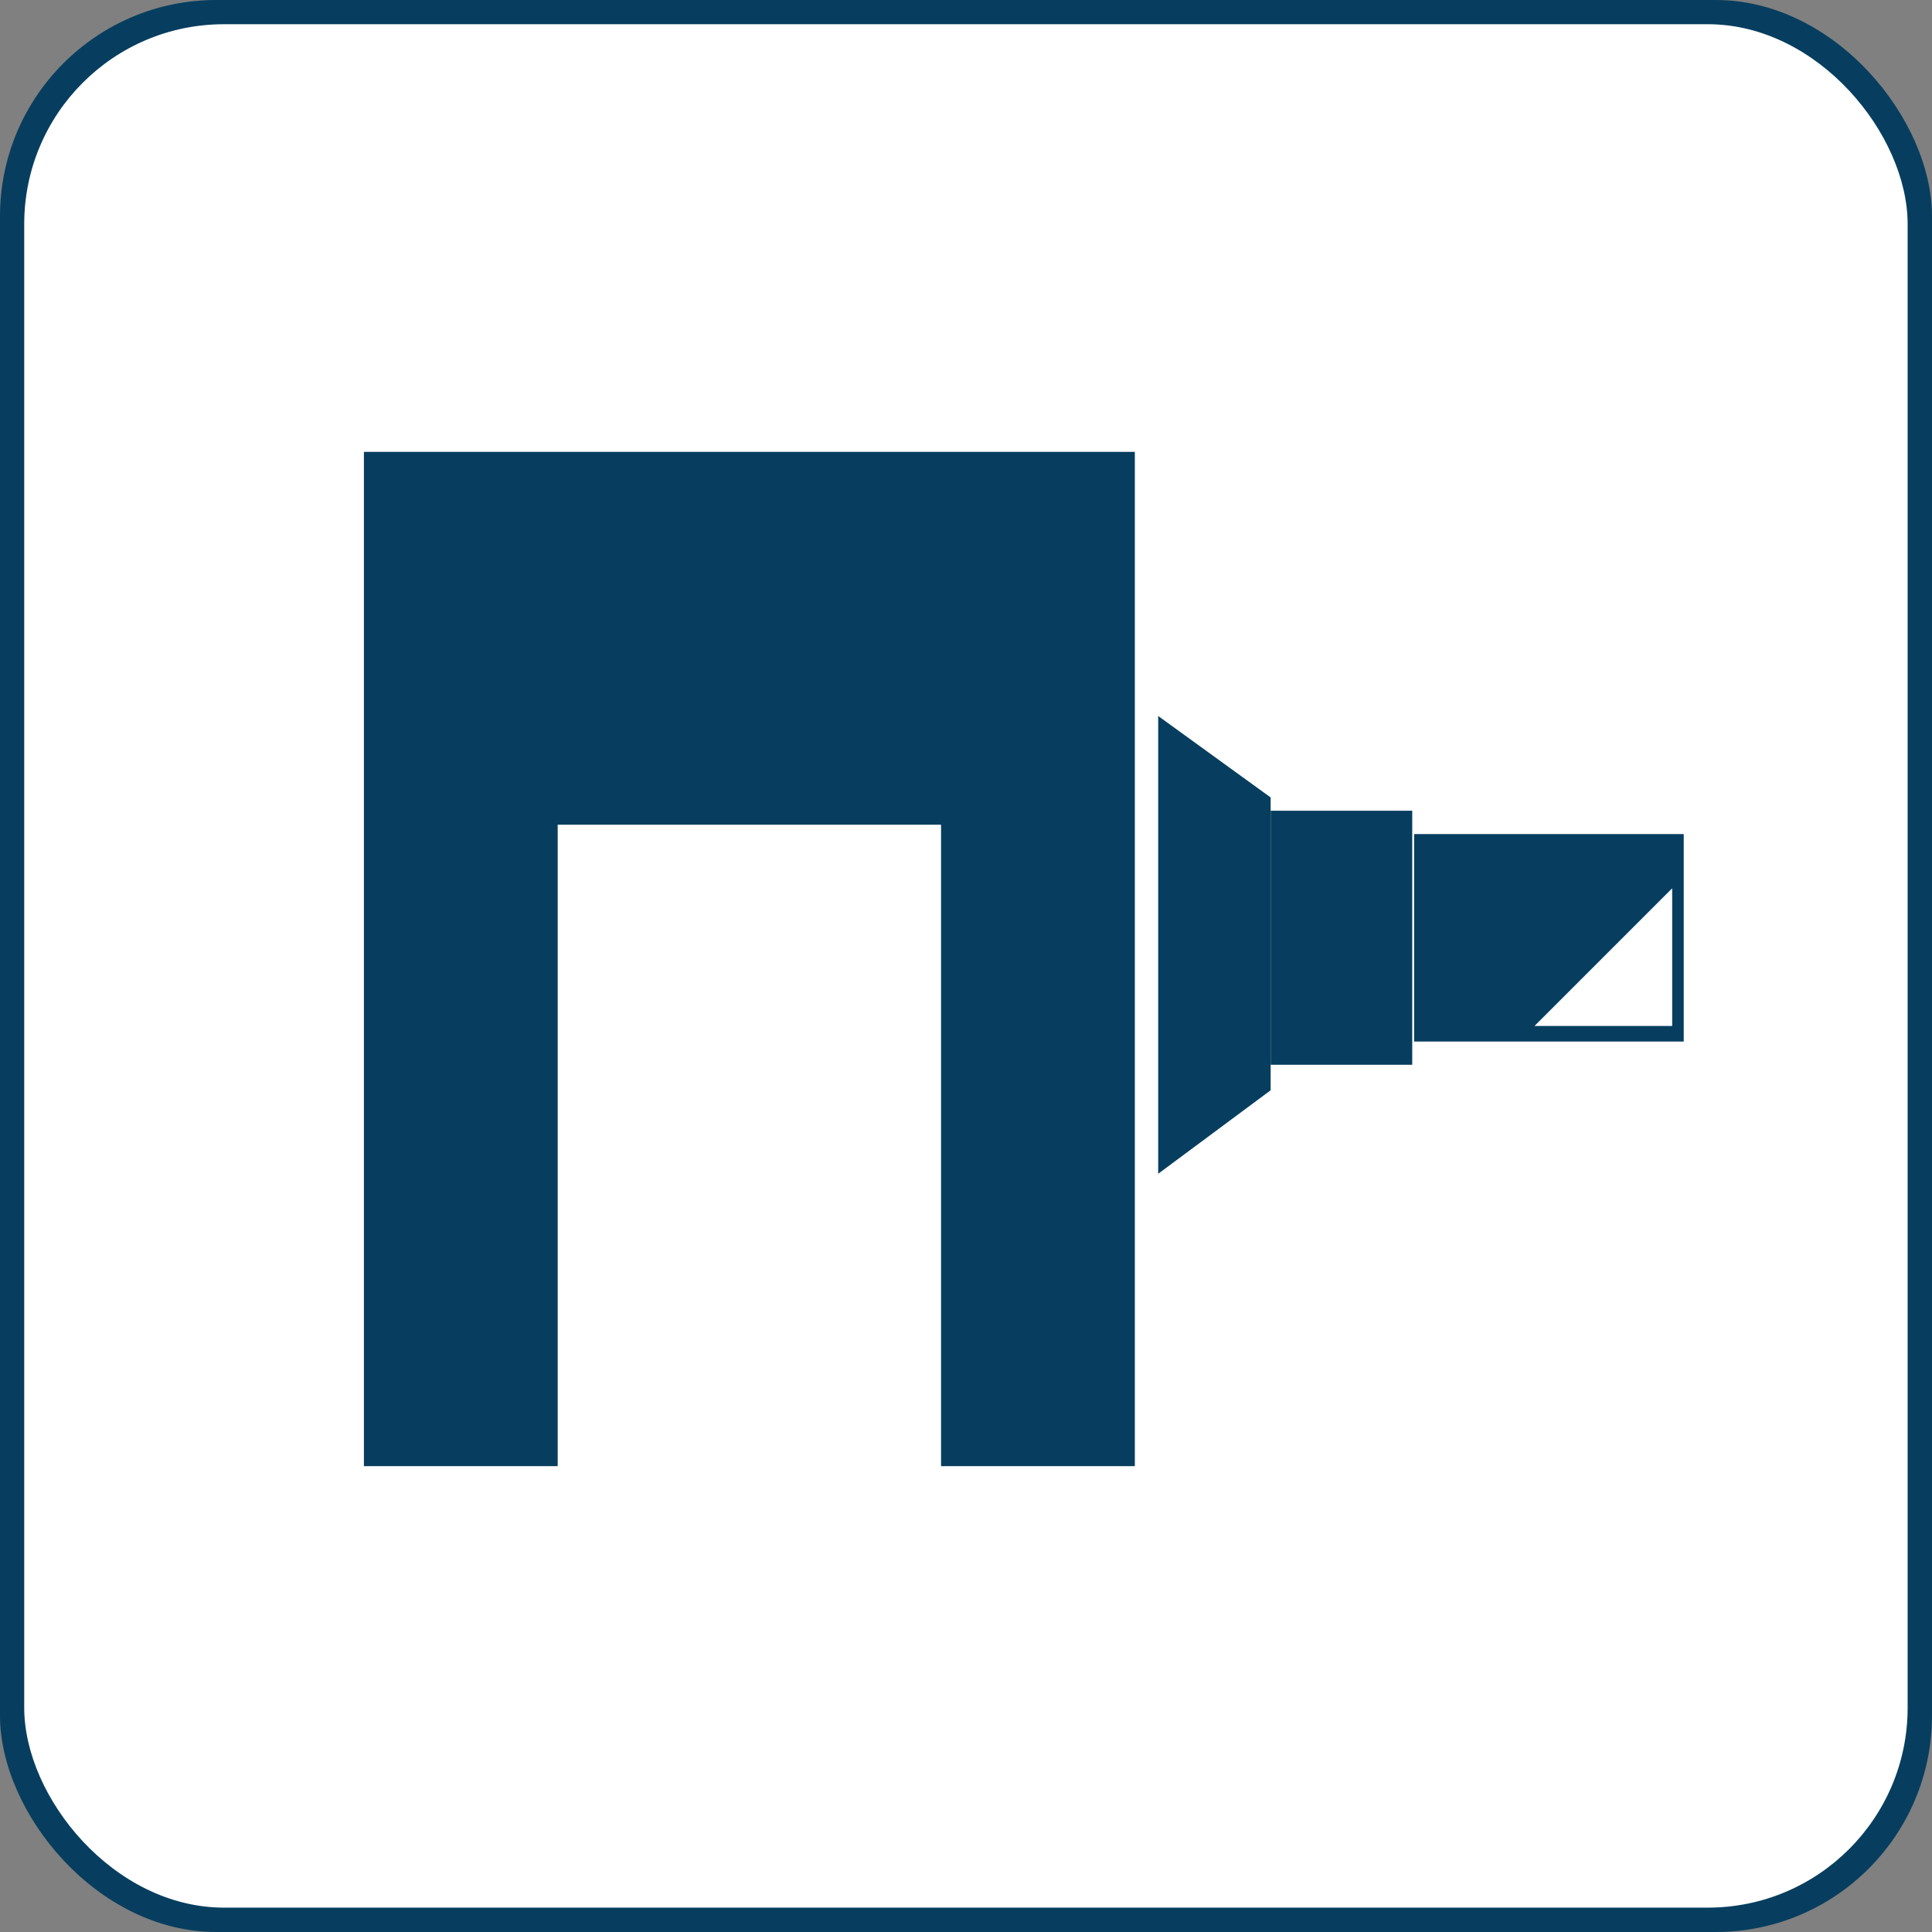 <?xml version="1.0" encoding="UTF-8"?>
<svg id="Layer_2" data-name="Layer 2" xmlns="http://www.w3.org/2000/svg" viewBox="0 0 134 134">
  <rect x="0" y="0" width="134" height="134" fill="#808080" stroke="none"/>
  <defs>
    <style>
      .cls-1 {
        fill: #fff;
      }

      .cls-2 {
        fill: #073e5f;
      }
    </style>
  </defs>
  <g id="Layer_1-2" data-name="Layer 1">
    <g id="Group_53" data-name="Group 53">
      <g id="Rectangle_38" data-name="Rectangle 38">
        <g>
          <rect class="cls-2" width="134" height="134" rx="15" ry="15"/>
          <rect class="cls-1" x="1.68" y="1.68" width="130.63" height="130.63" rx="13.86" ry="13.86"/>
        </g>
      </g>
    </g>
    <polygon class="cls-2" points="25.24 31.34 25.24 101.69 38.68 101.69 38.68 57.2 65.27 57.2 65.27 101.69 78.71 101.69 78.71 31.34 25.24 31.34"/>
    <g>
      <rect class="cls-2" x="98.09" y="57.84" width="18.7" height="14.39" transform="translate(214.87 130.08) rotate(180)"/>
      <rect class="cls-2" x="88.13" y="56.23" width="9.82" height="17.62" transform="translate(186.08 130.08) rotate(180)"/>
      <polygon class="cls-2" points="88.13 55.31 80.33 49.66 80.33 81.41 88.13 75.62 88.13 55.31"/>
      <polygon class="cls-1" points="115.98 71.16 115.98 61.61 106.43 71.16 115.98 71.16"/>
    </g>
  </g>
</svg>